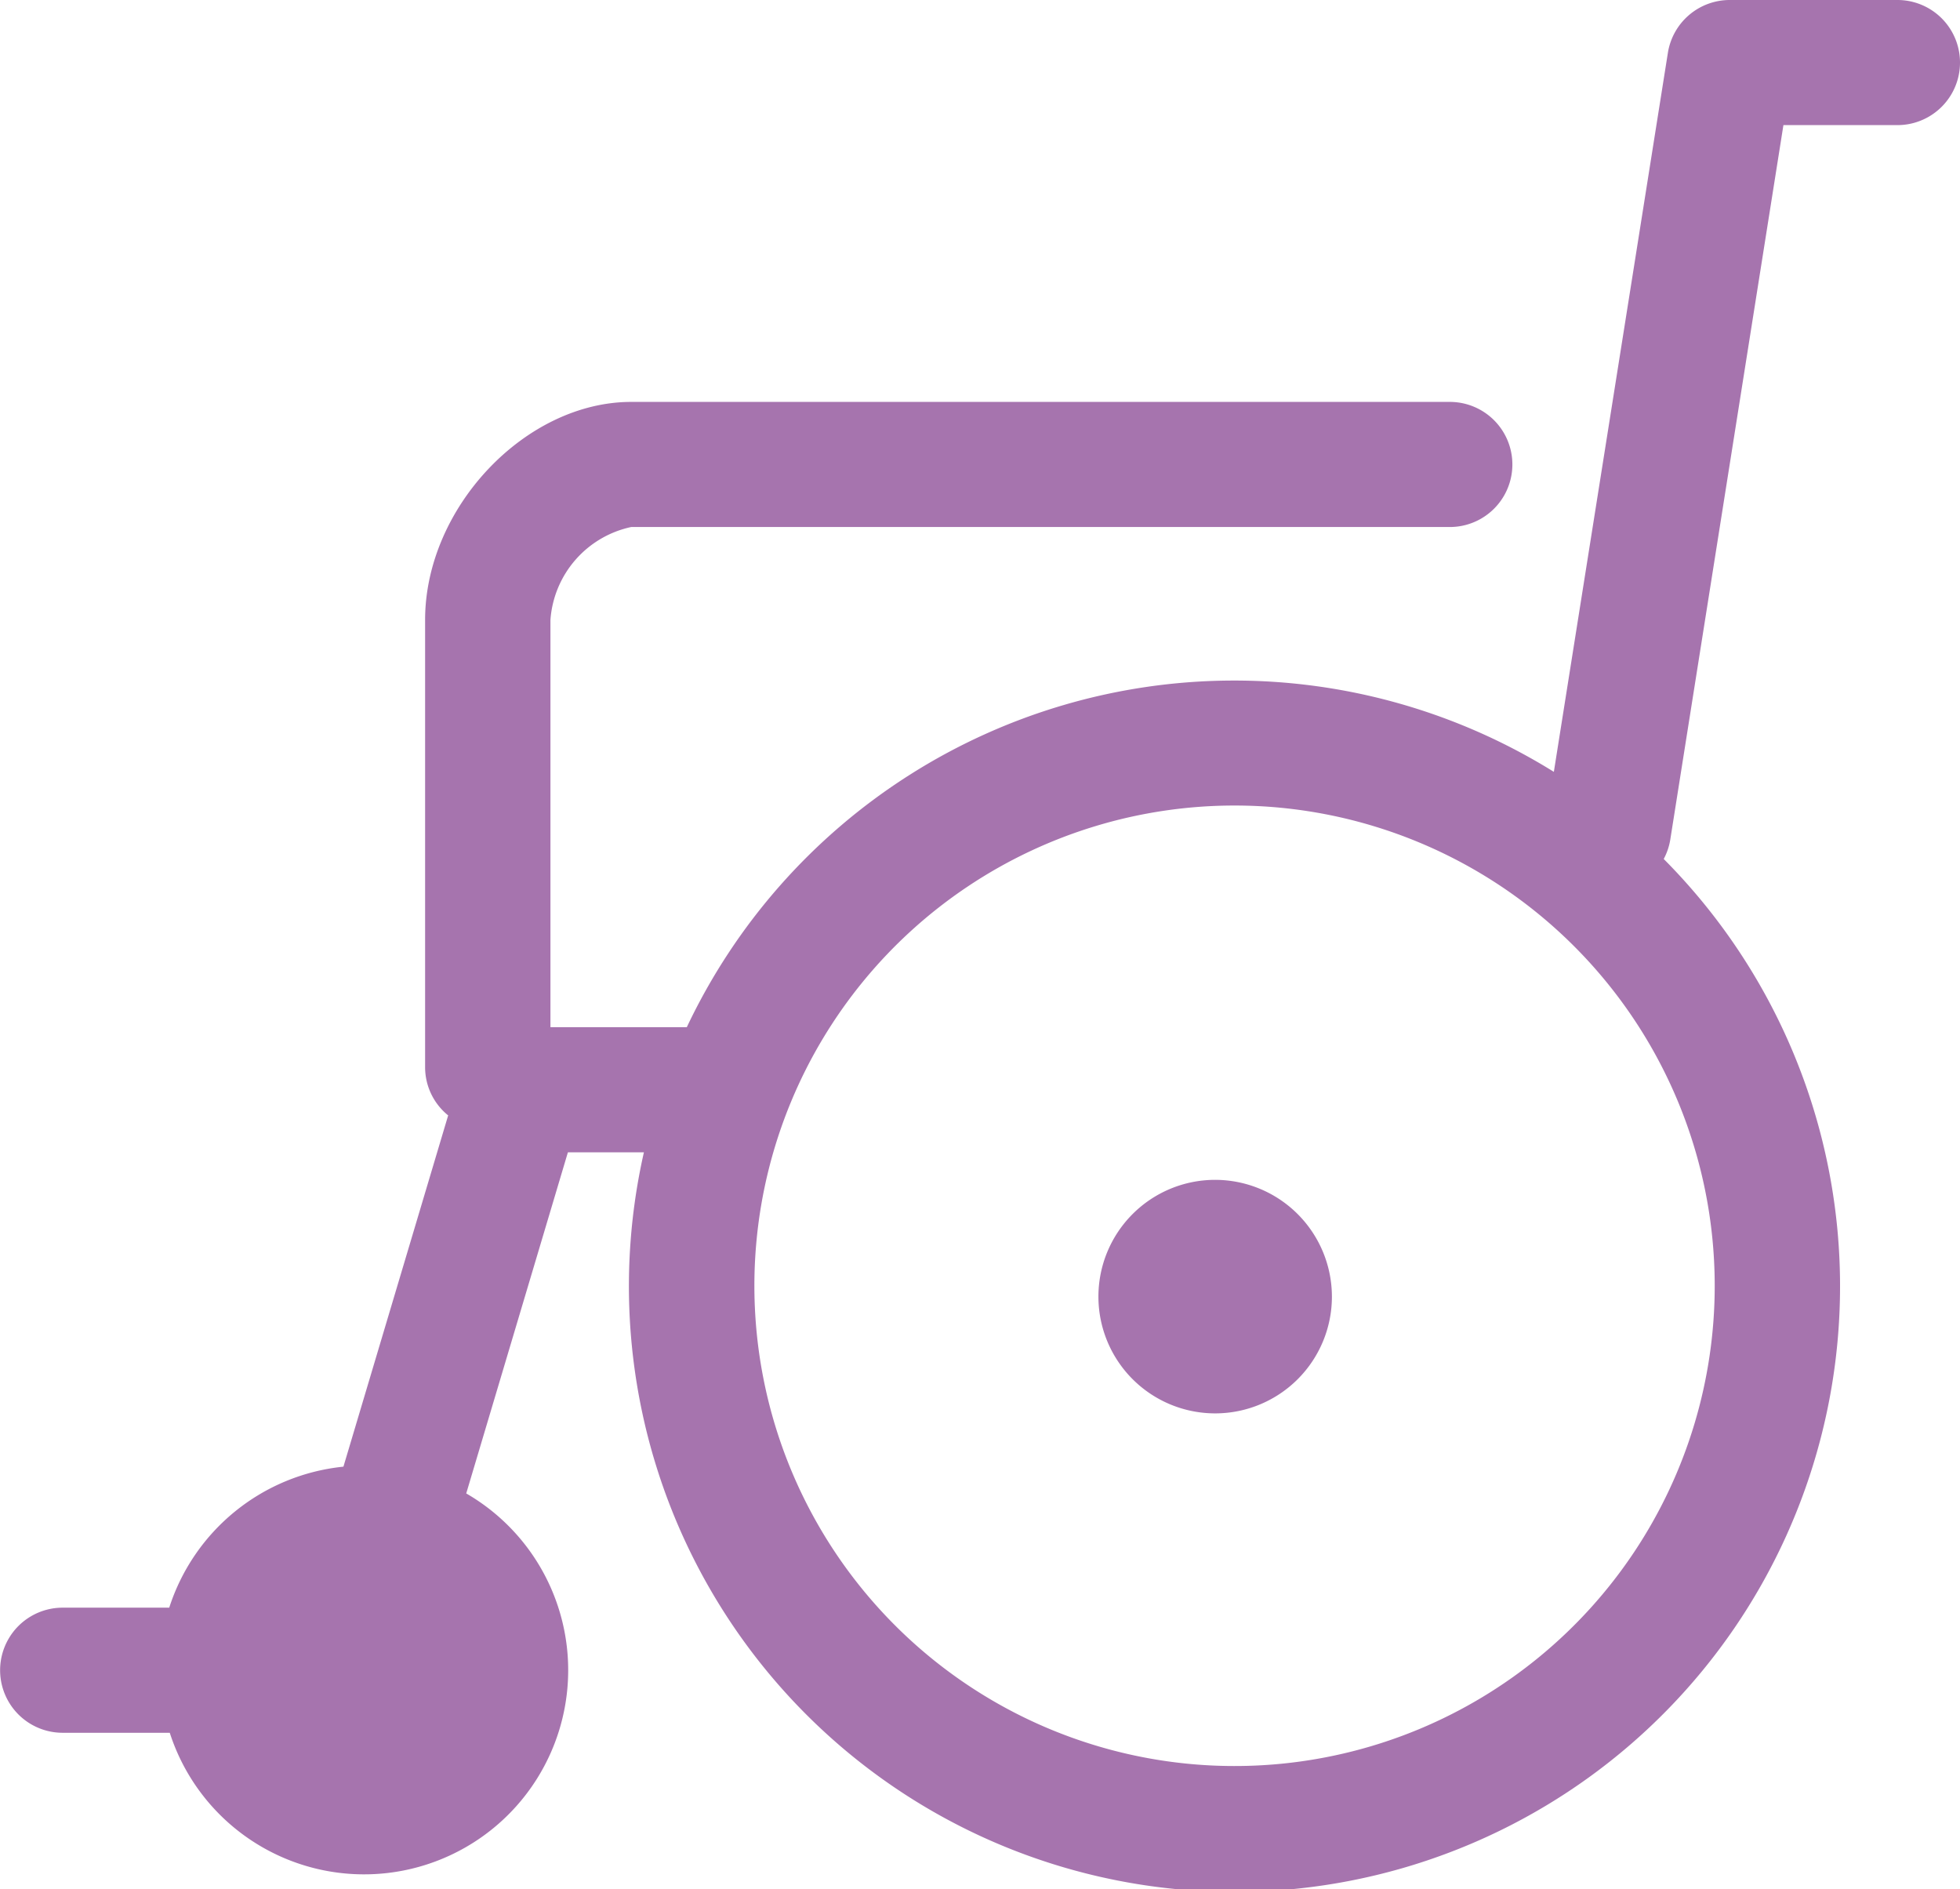 <svg xmlns="http://www.w3.org/2000/svg" xmlns:xlink="http://www.w3.org/1999/xlink" width="55" height="53" viewBox="0 0 55 53">
  <defs>
    <clipPath id="clip-path">
      <rect id="Rectangle_303" data-name="Rectangle 303" width="55" height="53" fill="none"/>
    </clipPath>
  </defs>
  <g id="Group_2" data-name="Group 2" transform="translate(0 -0.001)">
    <g id="Group_381" data-name="Group 381" transform="translate(0 0.001)" clip-path="url(#clip-path)">
      <path id="Path_177" data-name="Path 177" d="M53.24,0h-4.7a1.758,1.758,0,0,0-1.737,1.481l-3.2,20.174a16.991,16.991,0,0,0-24.33,7.163H15.446V17.392a2.875,2.875,0,0,1,2.267-2.606H40.684a1.755,1.755,0,1,0,0-3.51H17.713c-2.973,0-5.784,2.972-5.784,6.116V29.946a1.738,1.738,0,0,0,.647,1.348L9.637,41.149a5.745,5.745,0,0,0-4.888,3.956H1.758a1.755,1.755,0,1,0,0,3.51H4.764A5.728,5.728,0,1,0,13.083,41.9l2.853-9.571h2.133A16.993,16.993,0,1,0,46.686,24.1a1.739,1.739,0,0,0,.183-.537L50.045,3.51h3.2a1.755,1.755,0,1,0,0-3.51M48.117,36.047A13.474,13.474,0,1,1,34.642,22.6,13.475,13.475,0,0,1,48.117,36.047" transform="translate(0 0)" fill="#a674ae"/>
      <path id="Path_178" data-name="Path 178" d="M47.077,47.156a3.276,3.276,0,1,0,3.283,3.276,3.28,3.28,0,0,0-3.283-3.276" transform="translate(-12.985 -14.054)" fill="#a674ae"/>
    </g>
  </g>
</svg>
